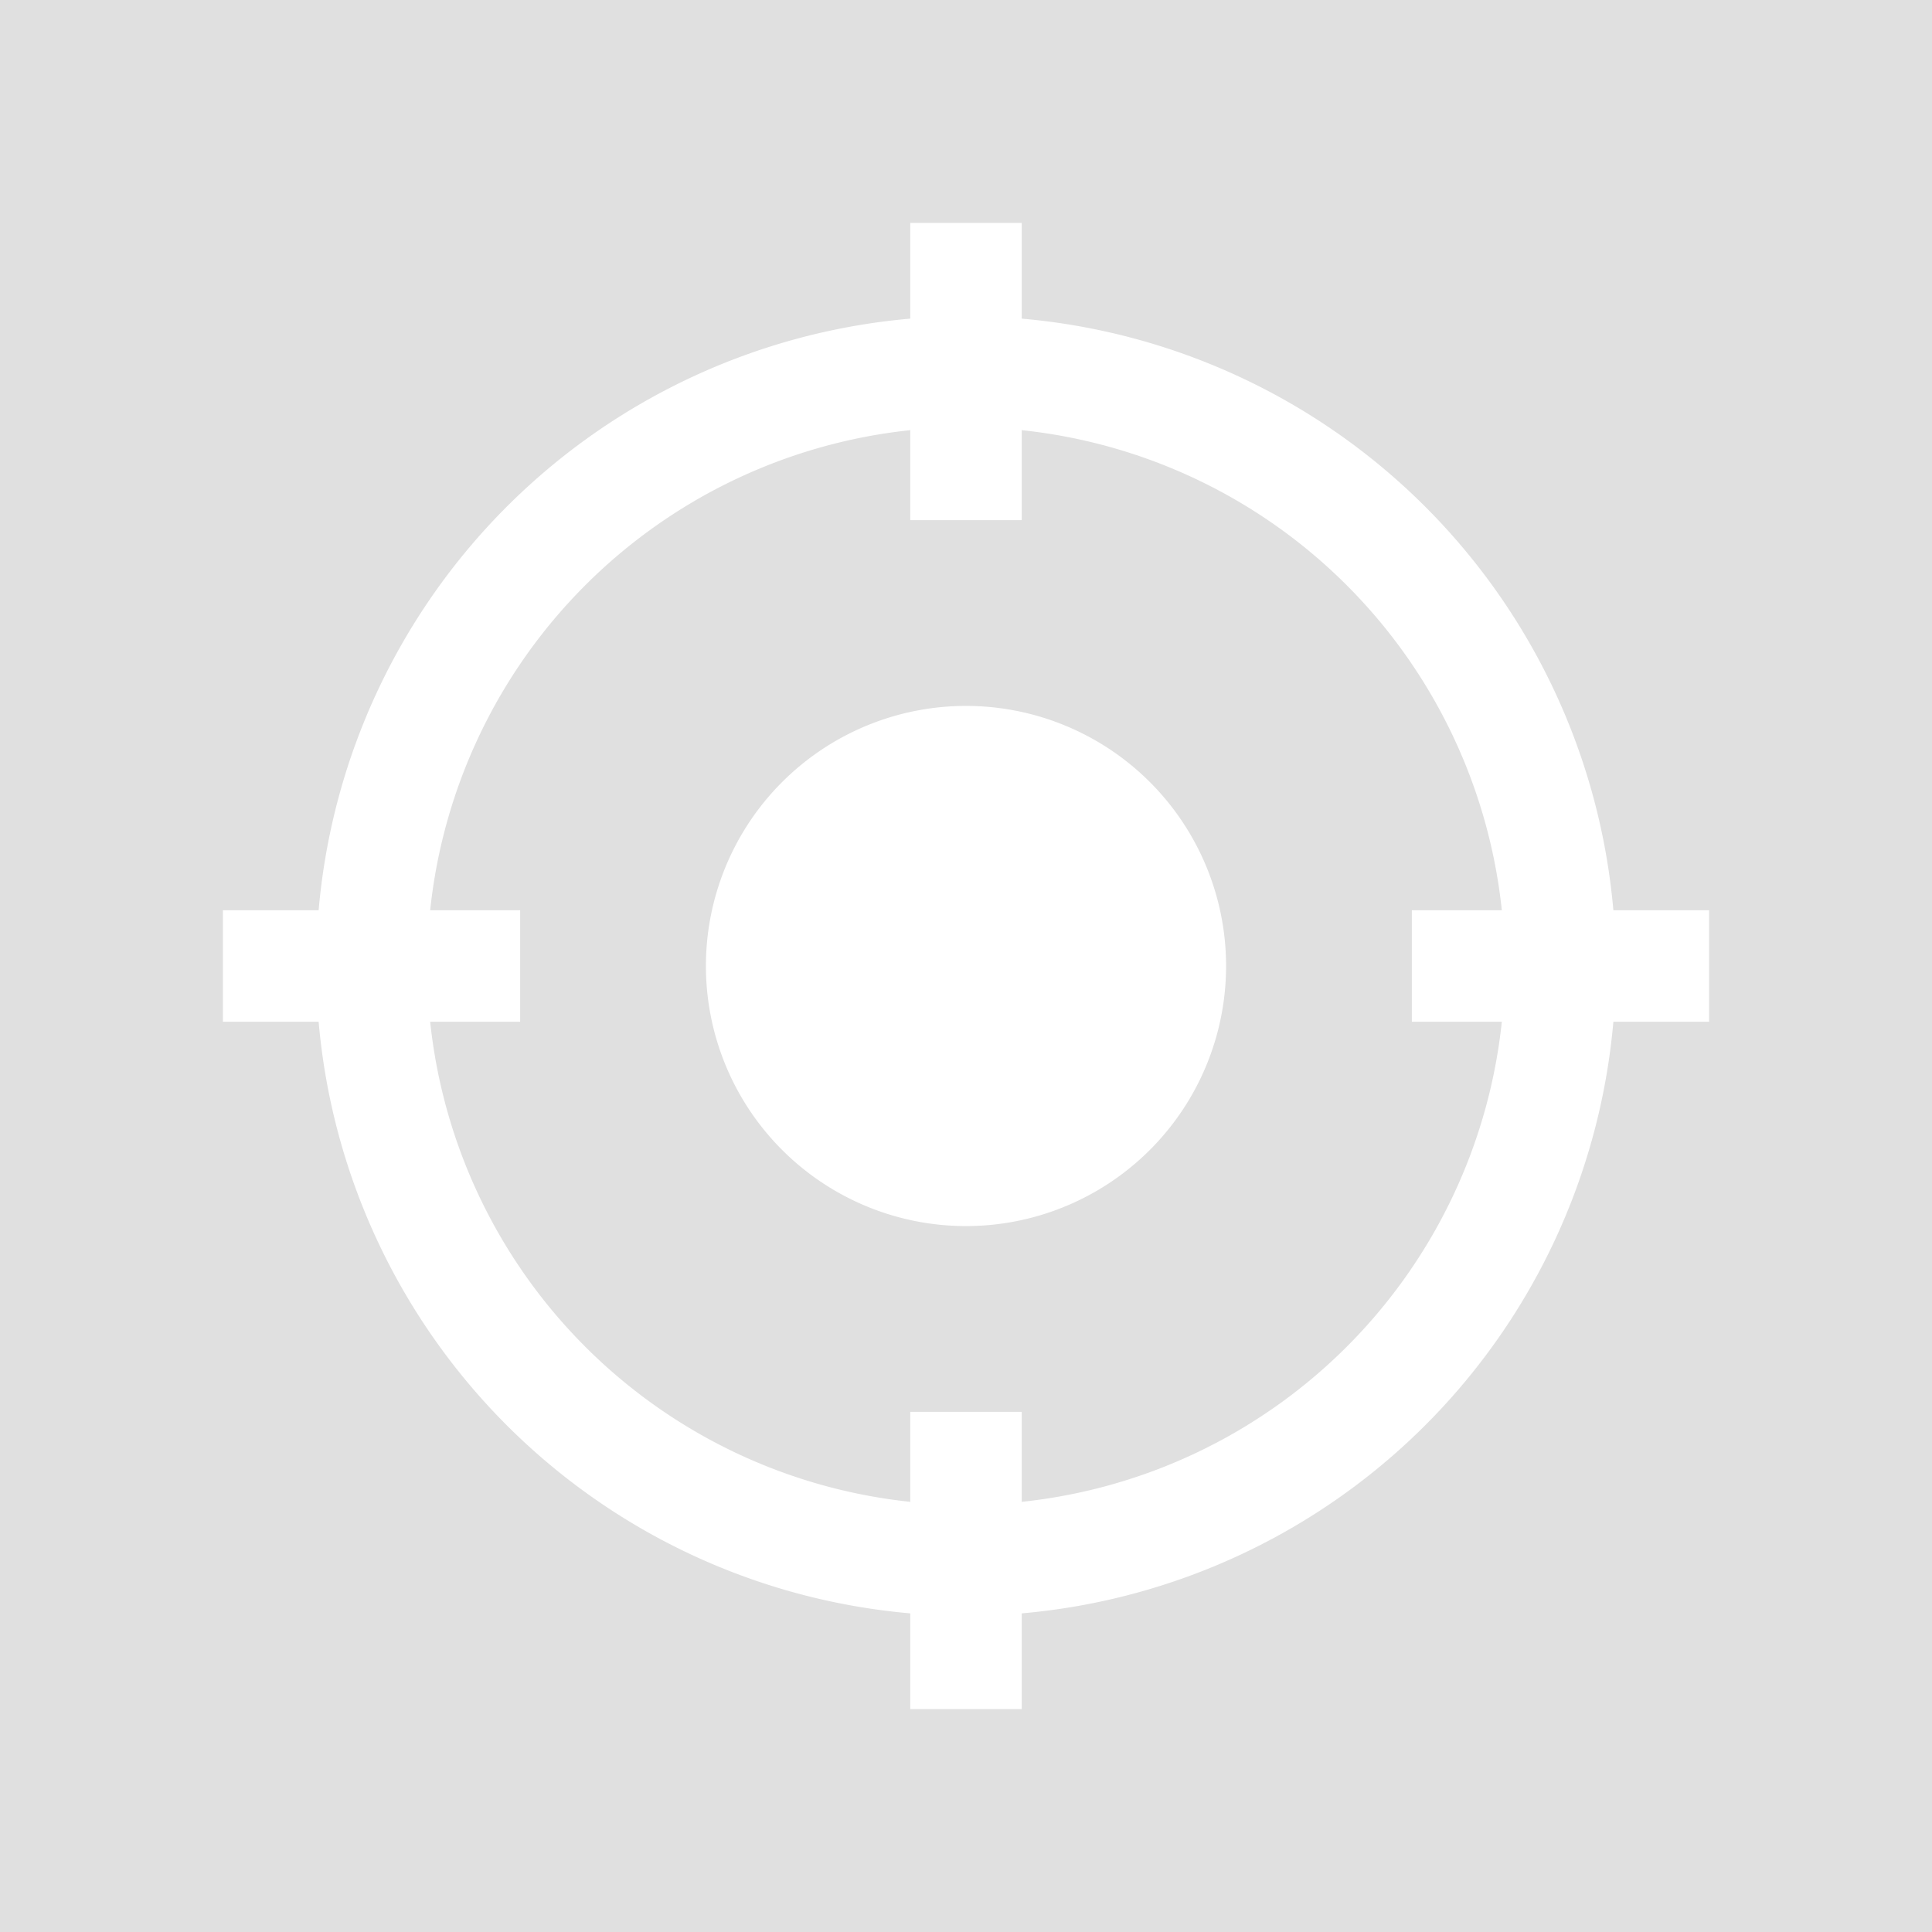<svg id="Composant_32_1" data-name="Composant 32 – 1" xmlns="http://www.w3.org/2000/svg" width="26" height="26" viewBox="0 0 26 26">
  <path id="Tracé_65" data-name="Tracé 65" d="M428.447,151.484h1.211a7.263,7.263,0,0,0-6.461-6.461v1.211h-1.5v-1.211a7.263,7.263,0,0,0-6.461,6.461h1.211v1.5h-1.211a7.263,7.263,0,0,0,6.461,6.461v-1.211h1.5v1.211a7.263,7.263,0,0,0,6.461-6.461h-1.211Zm-6,4.25a3.5,3.5,0,1,1,3.5-3.5A3.5,3.5,0,0,1,422.447,155.734Z" transform="translate(-409.447 -139.234)" fill="#e0e0e0"/>
  <path id="Tracé_66" data-name="Tracé 66" d="M409.447,139.234v26h26v-26Zm23,13.75h-1.288a8.757,8.757,0,0,1-7.962,7.962v1.288h-1.5v-1.288a8.756,8.756,0,0,1-7.962-7.962h-1.288v-1.5h1.288a8.755,8.755,0,0,1,7.962-7.962v-1.288h1.5v1.288a8.756,8.756,0,0,1,7.962,7.962h1.288Z" transform="translate(-409.447 -139.234)" fill="#e0e0e0"/>
</svg>
